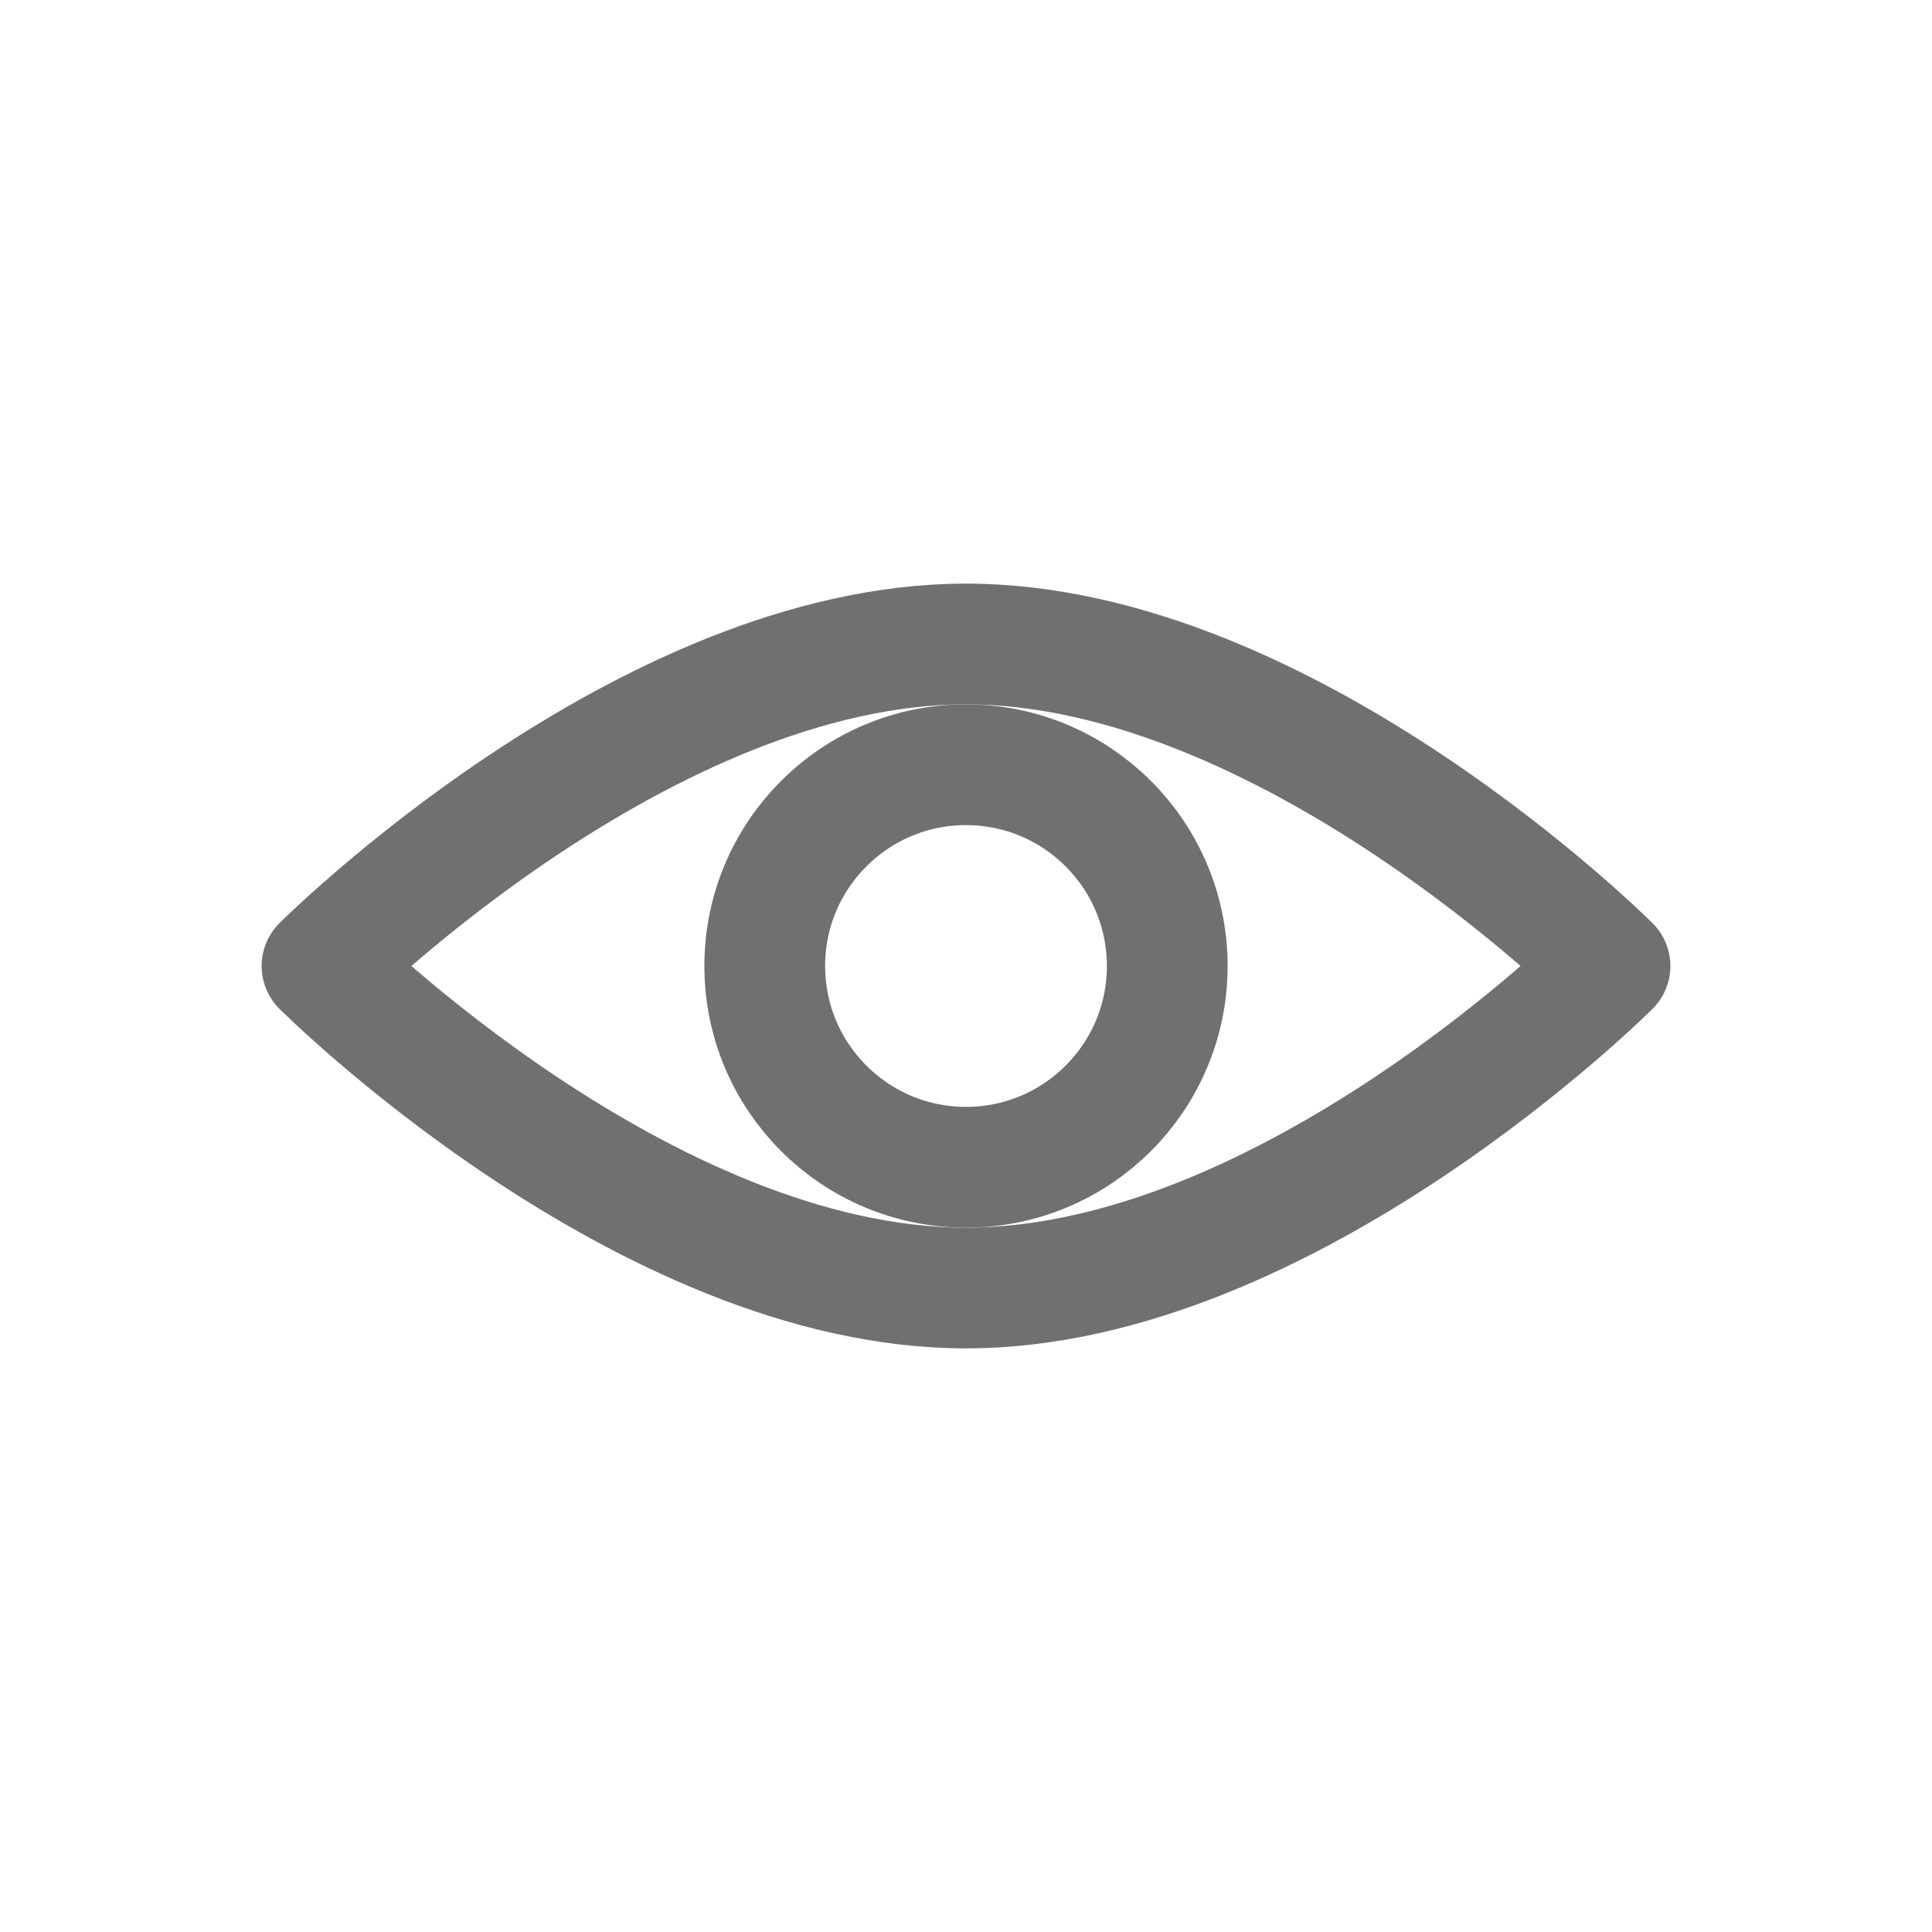 <svg xmlns="http://www.w3.org/2000/svg" width="24" height="24"><defs><clipPath id="a"><path d="M0 0h24v24H0z"/></clipPath></defs><g clip-path="url(#a)" fill="none" stroke="#707070" stroke-linecap="round" stroke-linejoin="round" stroke-width="1.5"><path d="M4 12s4-4 8-4 8 4 8 4-4 4-8 4-8-4-8-4z"/><circle cx="2.5" cy="2.5" r="2.5" transform="translate(9.5 9.5)"/></g></svg>